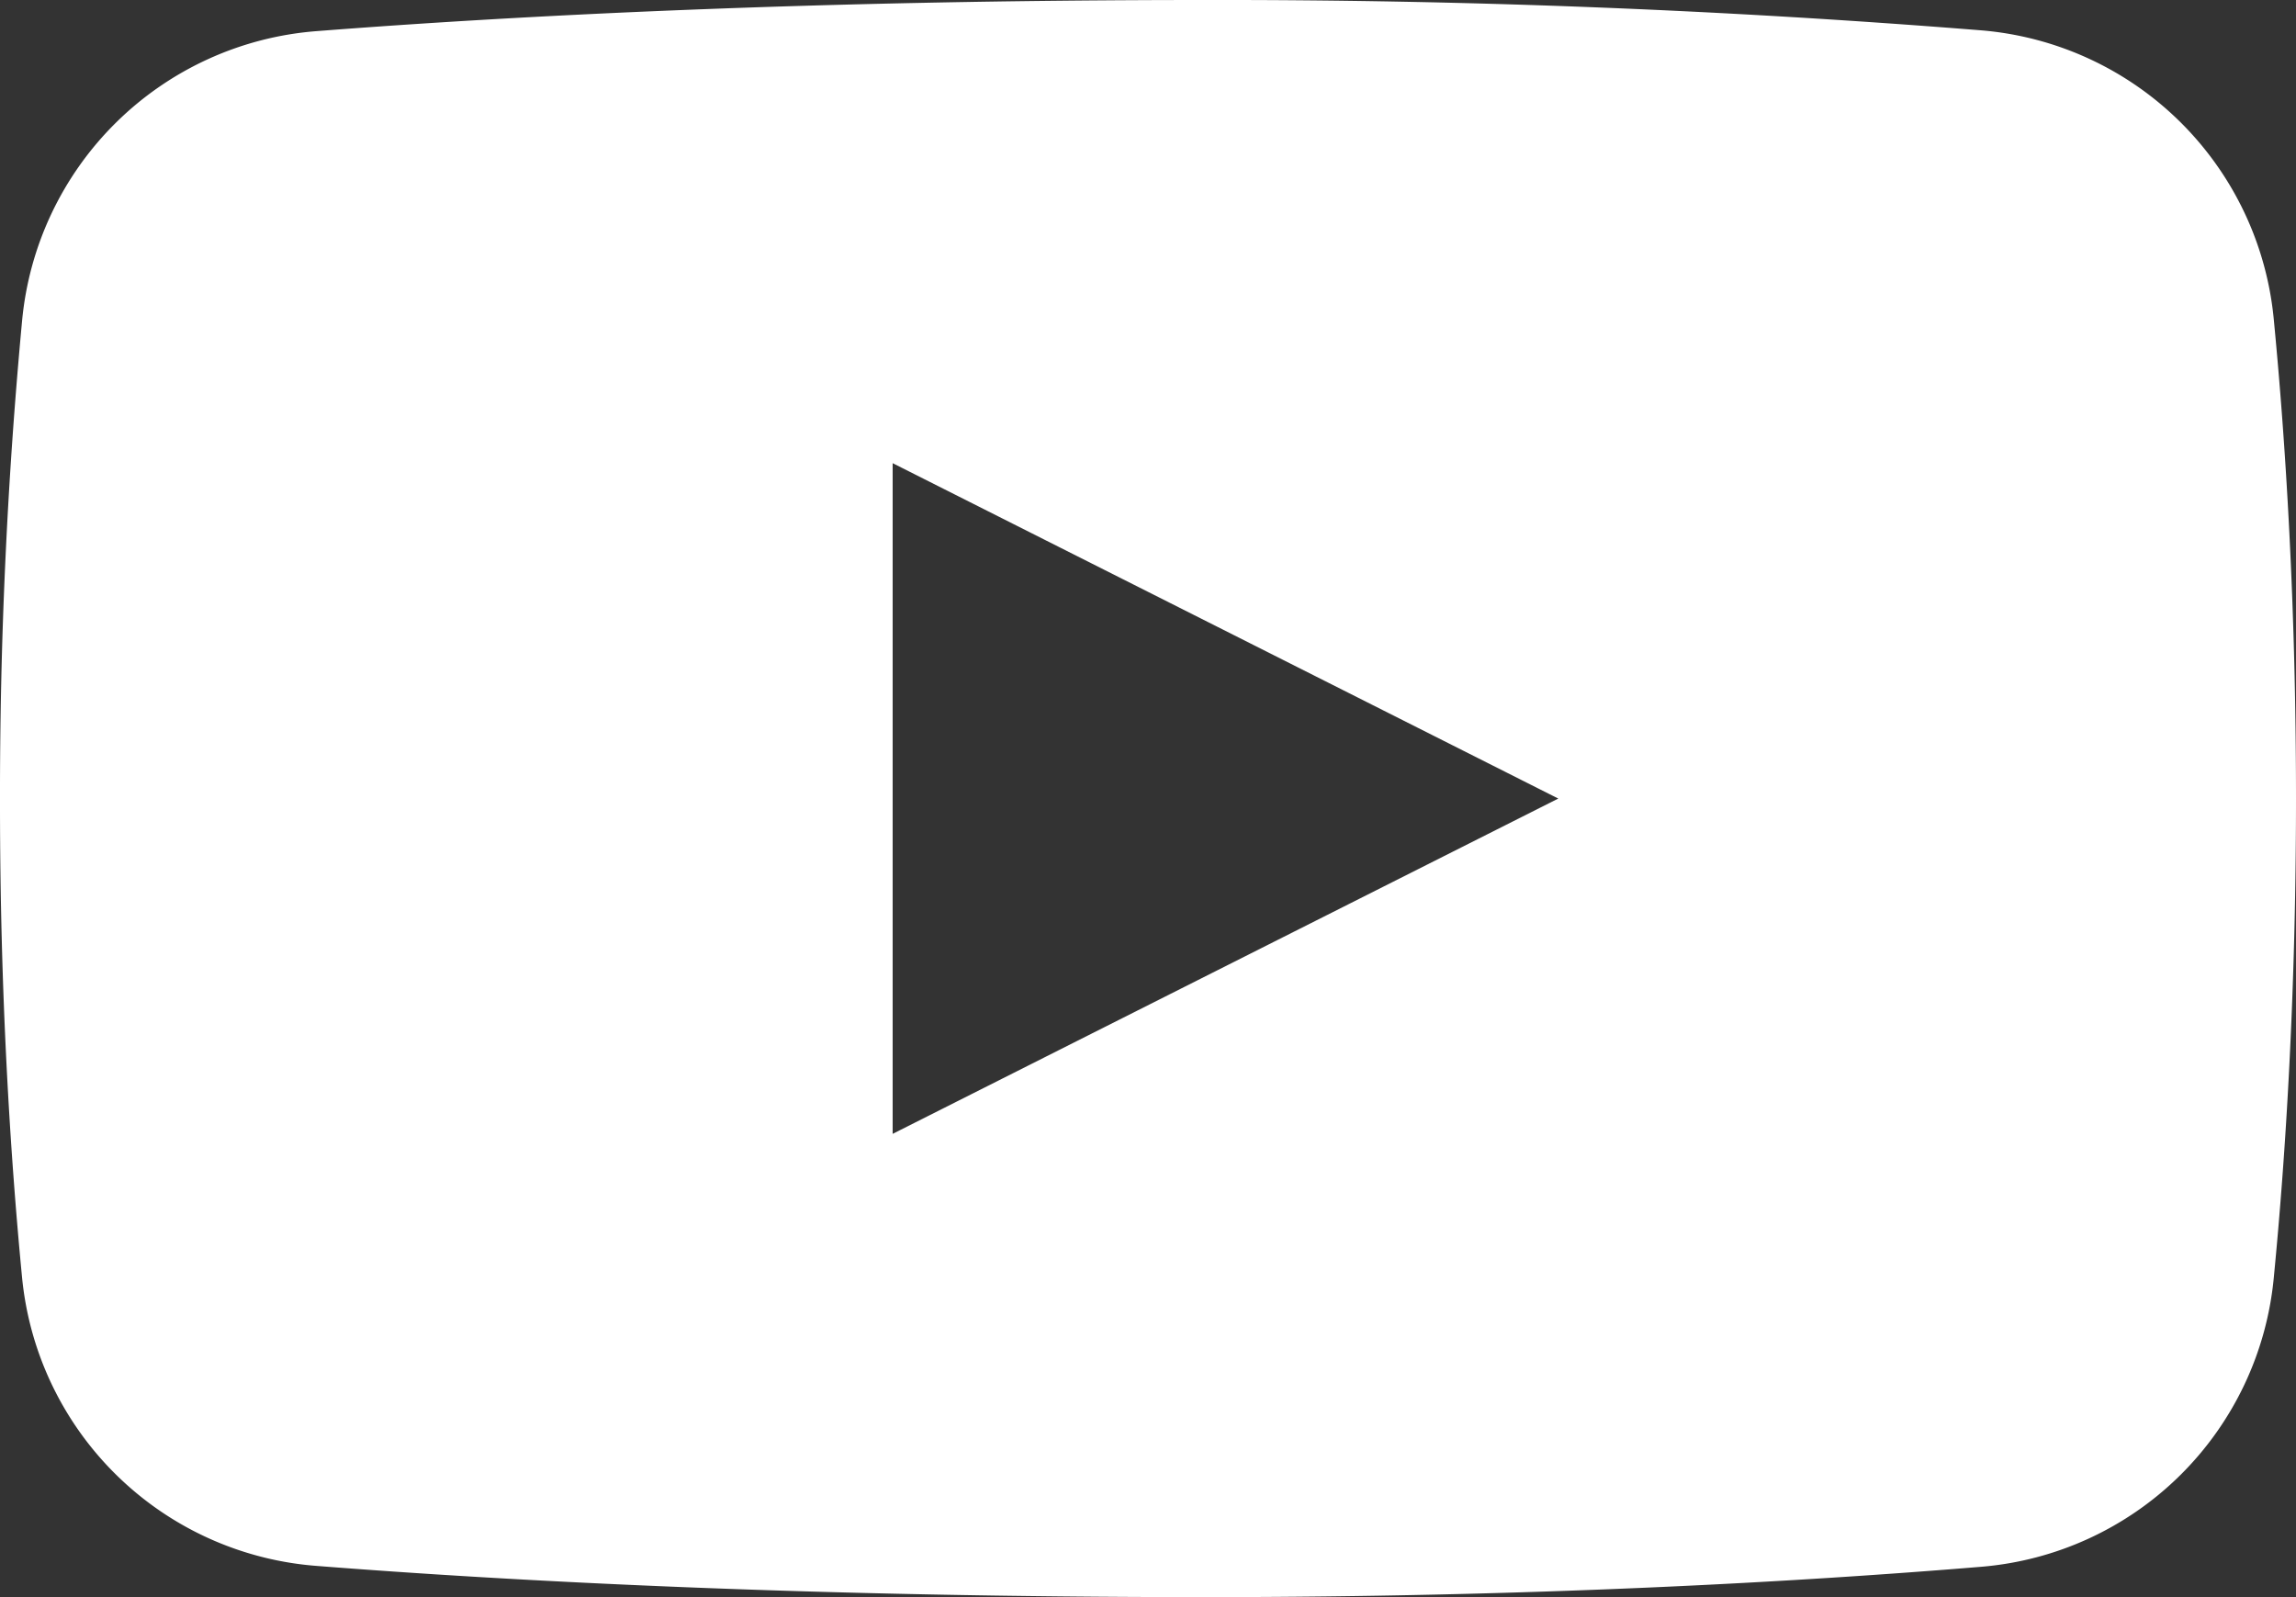 <svg xmlns="http://www.w3.org/2000/svg" width="23" height="16" viewBox="0 0 23 16"><rect x="0" y="0" width="23" height="16" fill="#333333" stroke="none"/><g><g><path fill="#fff" d="M8.942 11.359V4.64L15.61 8zm13.836-8.153A3.21 3.21 0 0 0 19.847.304 95.48 95.48 0 0 0 12.075 0C8.105 0 5.108.161 3.17.312A3.21 3.21 0 0 0 .221 3.217 51 51 0 0 0 0 8.048c0 1.905.102 3.514.22 4.739a3.209 3.209 0 0 0 2.948 2.9c1.938.152 4.936.313 8.907.313 3.297 0 5.97-.155 7.772-.304a3.209 3.209 0 0 0 2.931-2.902C22.898 11.561 23 9.934 23 8c0-1.934-.103-3.56-.222-4.794z"/></g></g></svg>